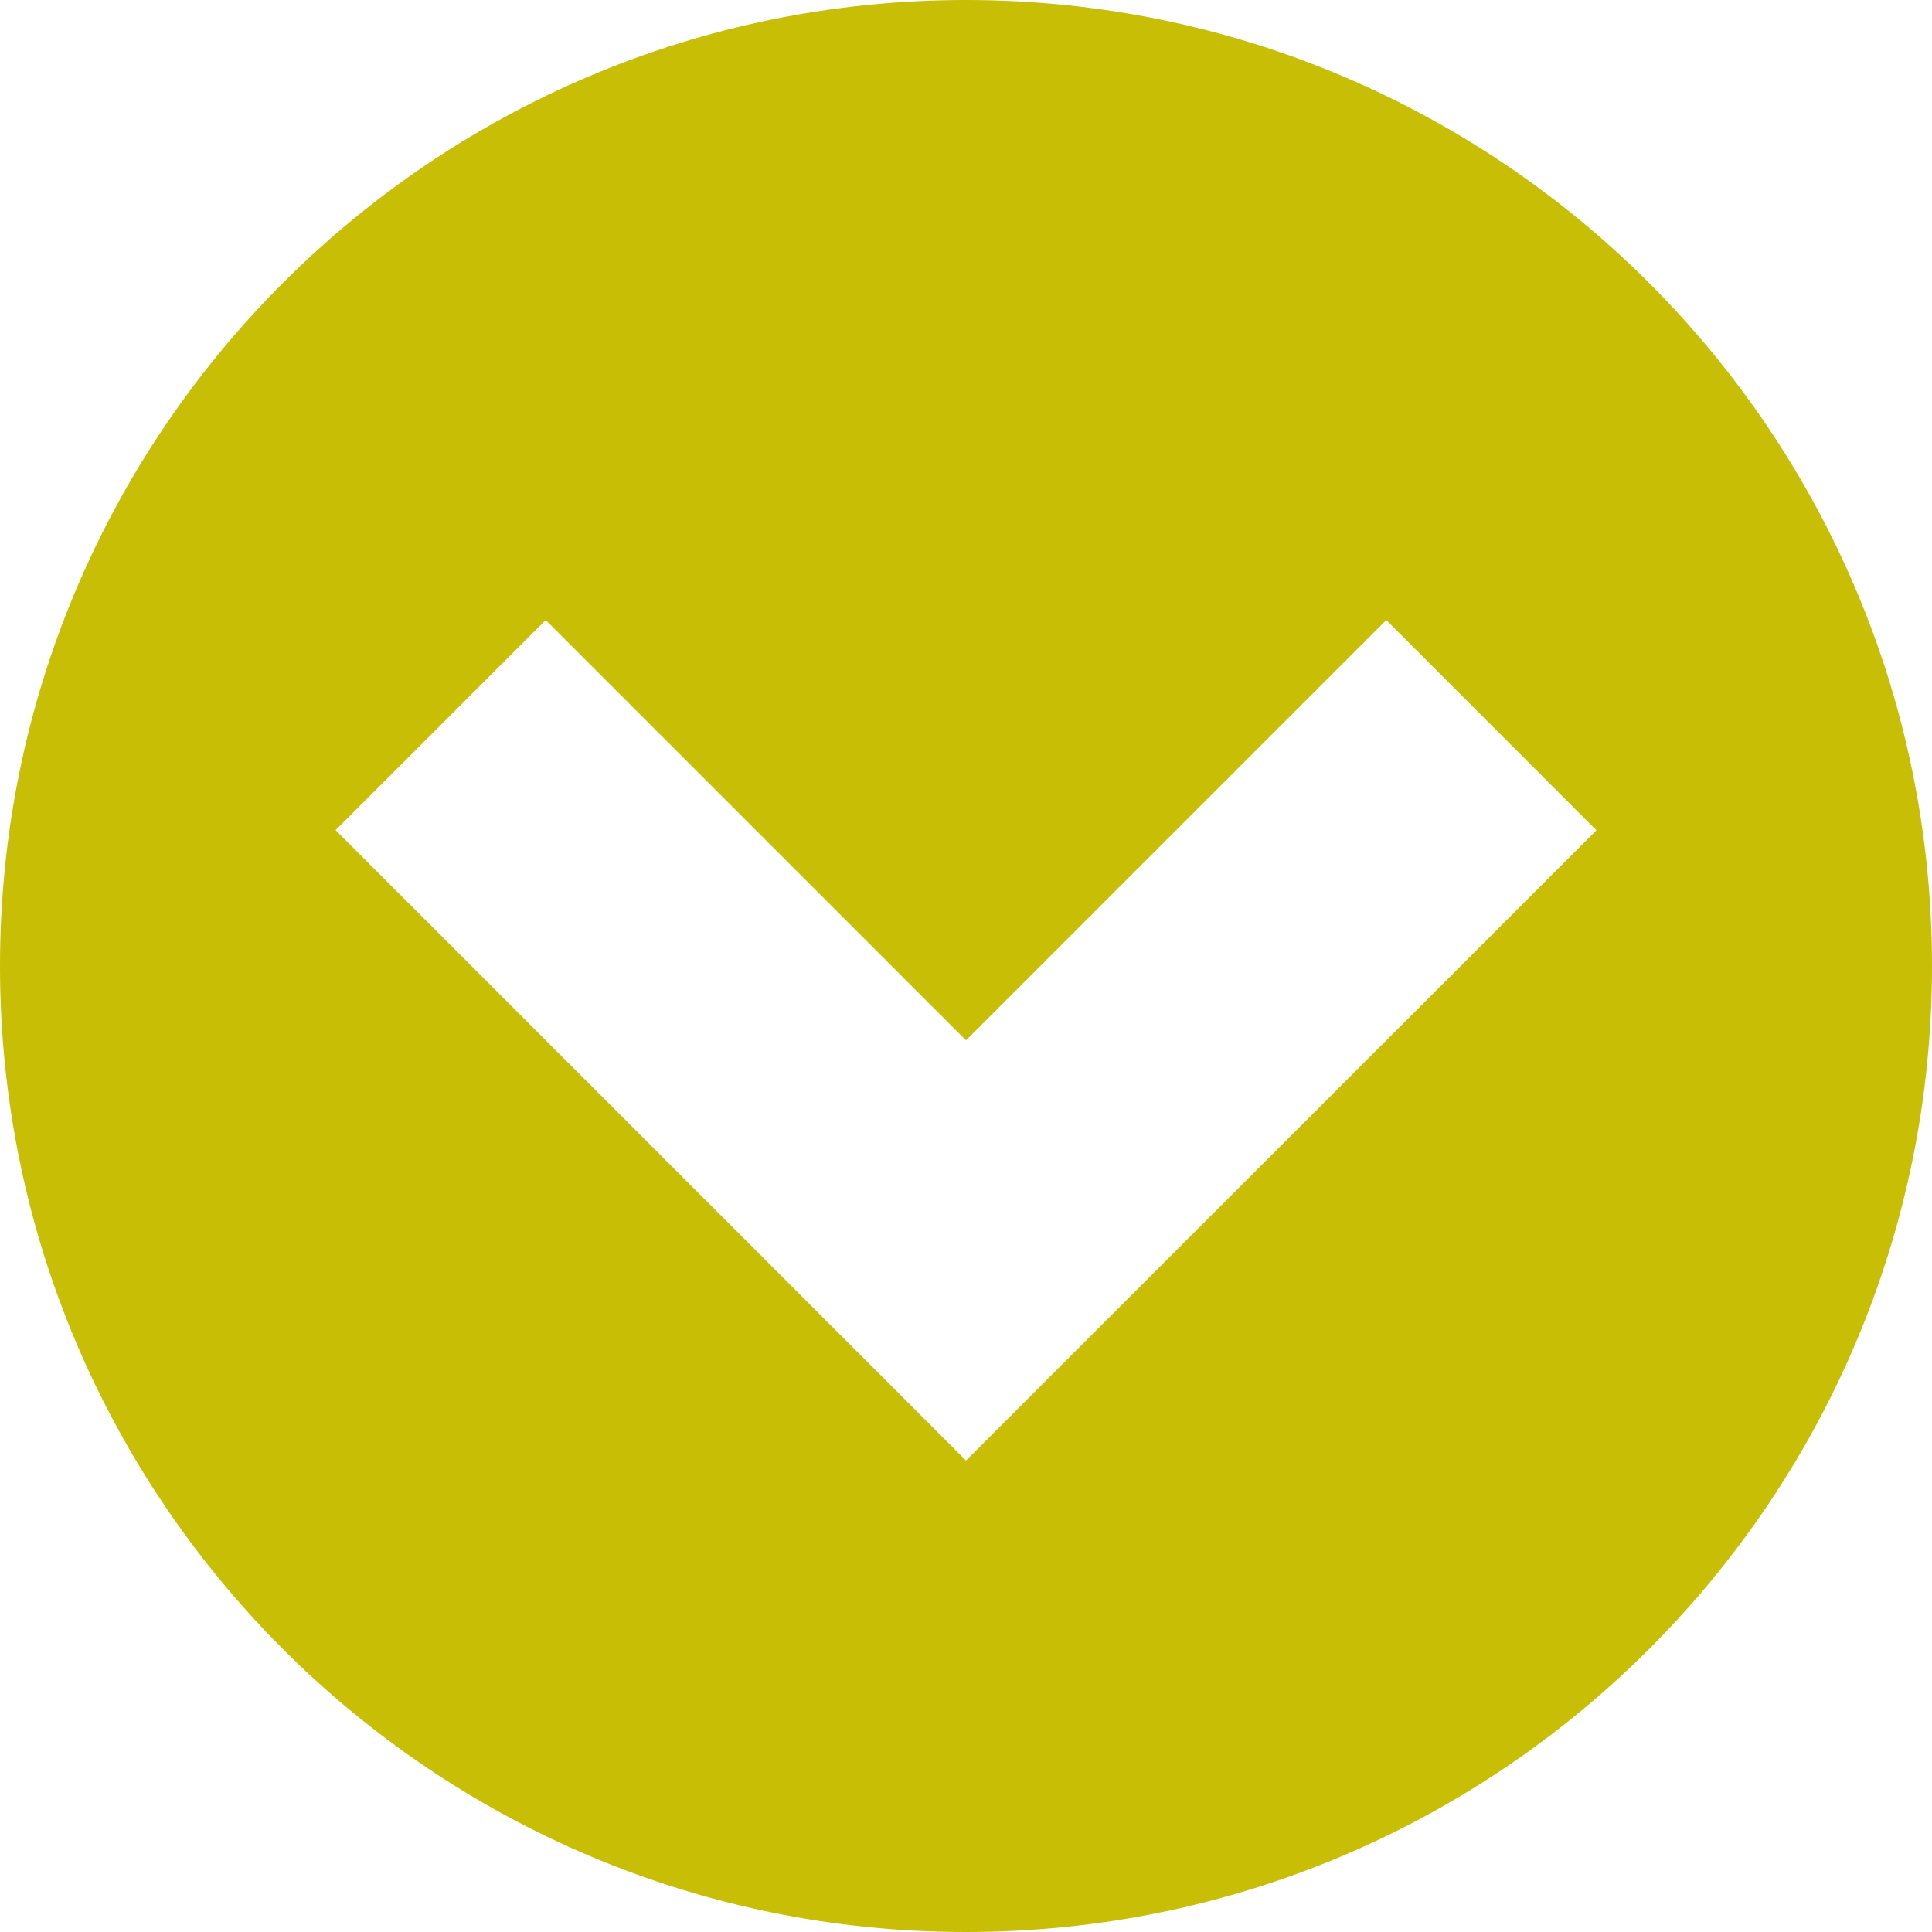 <?xml version="1.0" encoding="utf-8"?>
<!-- Generator: Adobe Illustrator 16.0.0, SVG Export Plug-In . SVG Version: 6.00 Build 0)  -->
<!DOCTYPE svg PUBLIC "-//W3C//DTD SVG 1.1//EN" "http://www.w3.org/Graphics/SVG/1.1/DTD/svg11.dtd">
<svg version="1.1" id="Google_x2B_" xmlns="http://www.w3.org/2000/svg" xmlns:xlink="http://www.w3.org/1999/xlink" x="0px"
	 y="0px" width="13px" height="13px" viewBox="0 0 13 13" enable-background="new 0 0 13 13" xml:space="preserve">
<path fill="#C8BE05" d="M6.5,0C2.91,0,0,2.91,0,6.5S2.91,13,6.5,13S13,10.09,13,6.5S10.09,0,6.5,0z M6.5,9.828L2.258,5.586
	l1.414-1.414L6.5,7l2.828-2.828l1.414,1.415L6.5,9.828z"/>
</svg>
